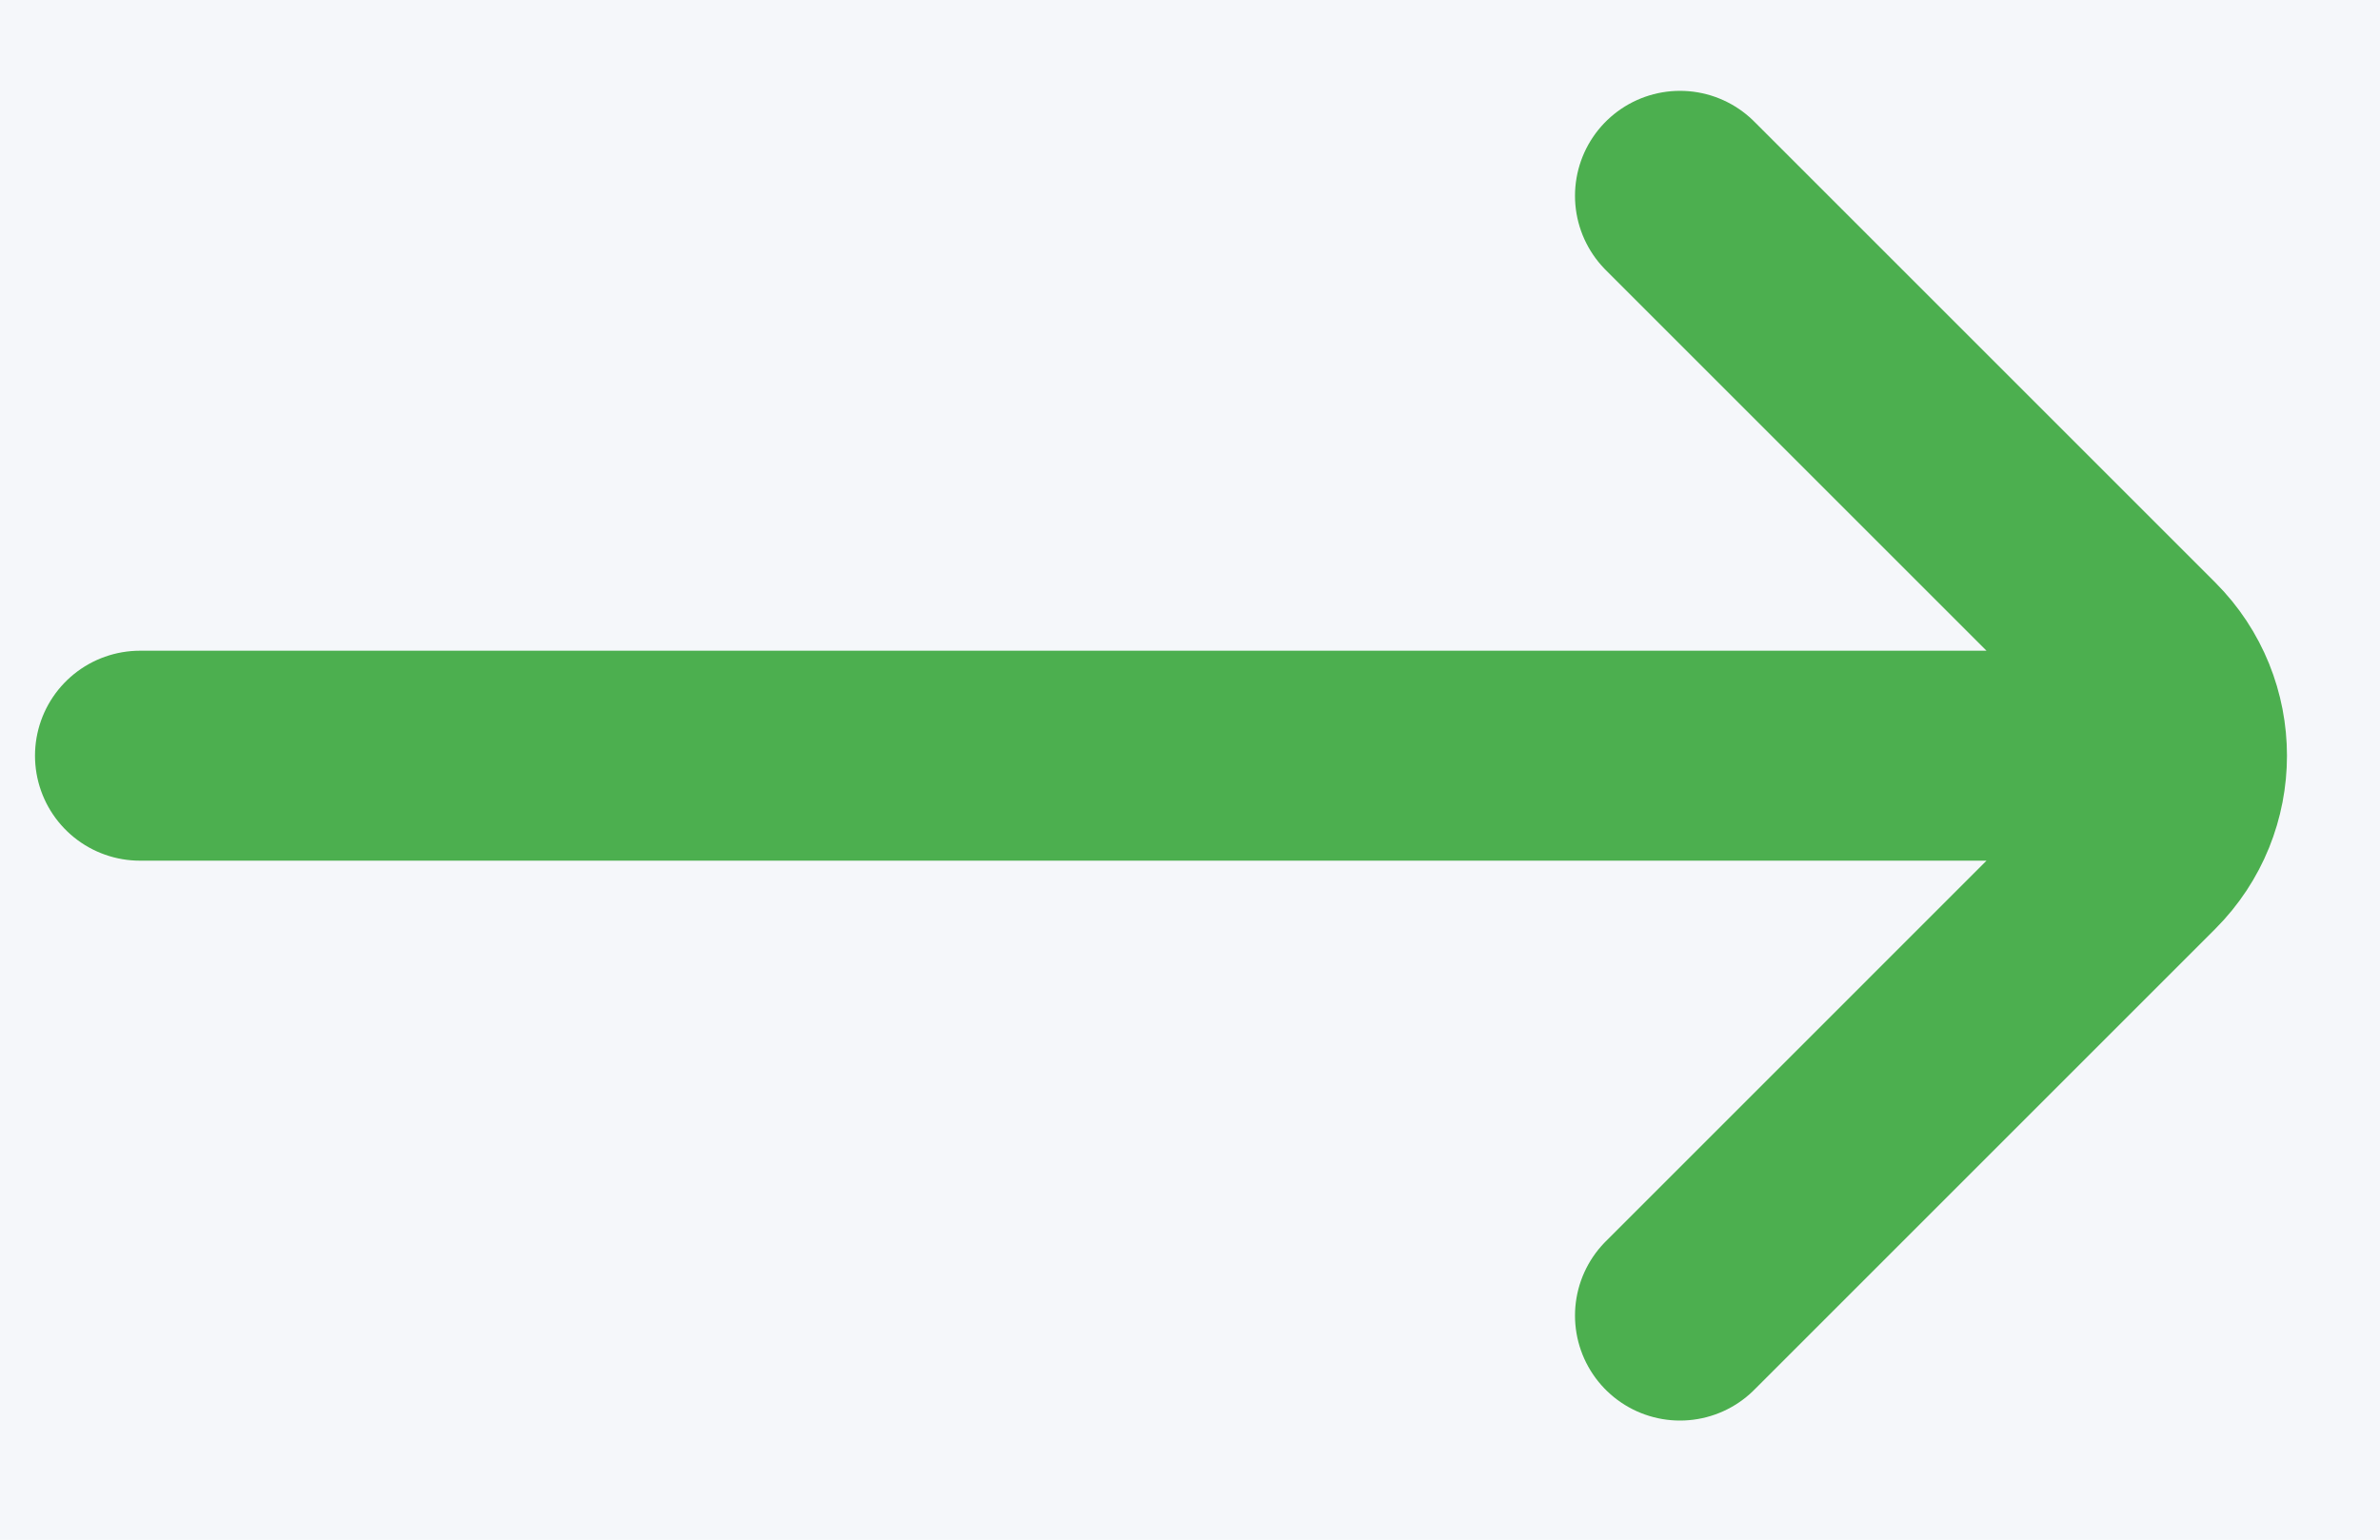 <svg width="17" height="11" viewBox="0 0 17 11" fill="none" xmlns="http://www.w3.org/2000/svg">
<rect width="17" height="11" fill="#F5F5F5"/>
<g id="Landing Page" clip-path="url(#clip0_0_1)">
<rect width="1440" height="4376" transform="translate(-1282 -3037)" fill="white"/>
<g id="Body">
<g id="Customer&#39;s">
<rect width="1440" height="390" transform="translate(-1281 -327.601)" fill="#F5F7FA"/>
<g id="Frame 11">
<g id="Frame 14">
<g id="Frame 13">
<g id="24/Arrows &#38; Directions/Right">
<g id="Right">
<path id="Vector" d="M12 9.399L15.293 6.106C15.683 5.716 15.683 5.082 15.293 4.692L12 1.399M15 5.399L1 5.399" stroke="#4CAF4F" stroke-width="1.5" stroke-linecap="round"/>
</g>
</g>
</g>
</g>
</g>
</g>
</g>
</g>
<defs>
<clipPath id="clip0_0_1">
<rect width="1440" height="4376" fill="white" transform="translate(-1282 -3037)"/>
</clipPath>
</defs>
</svg>

